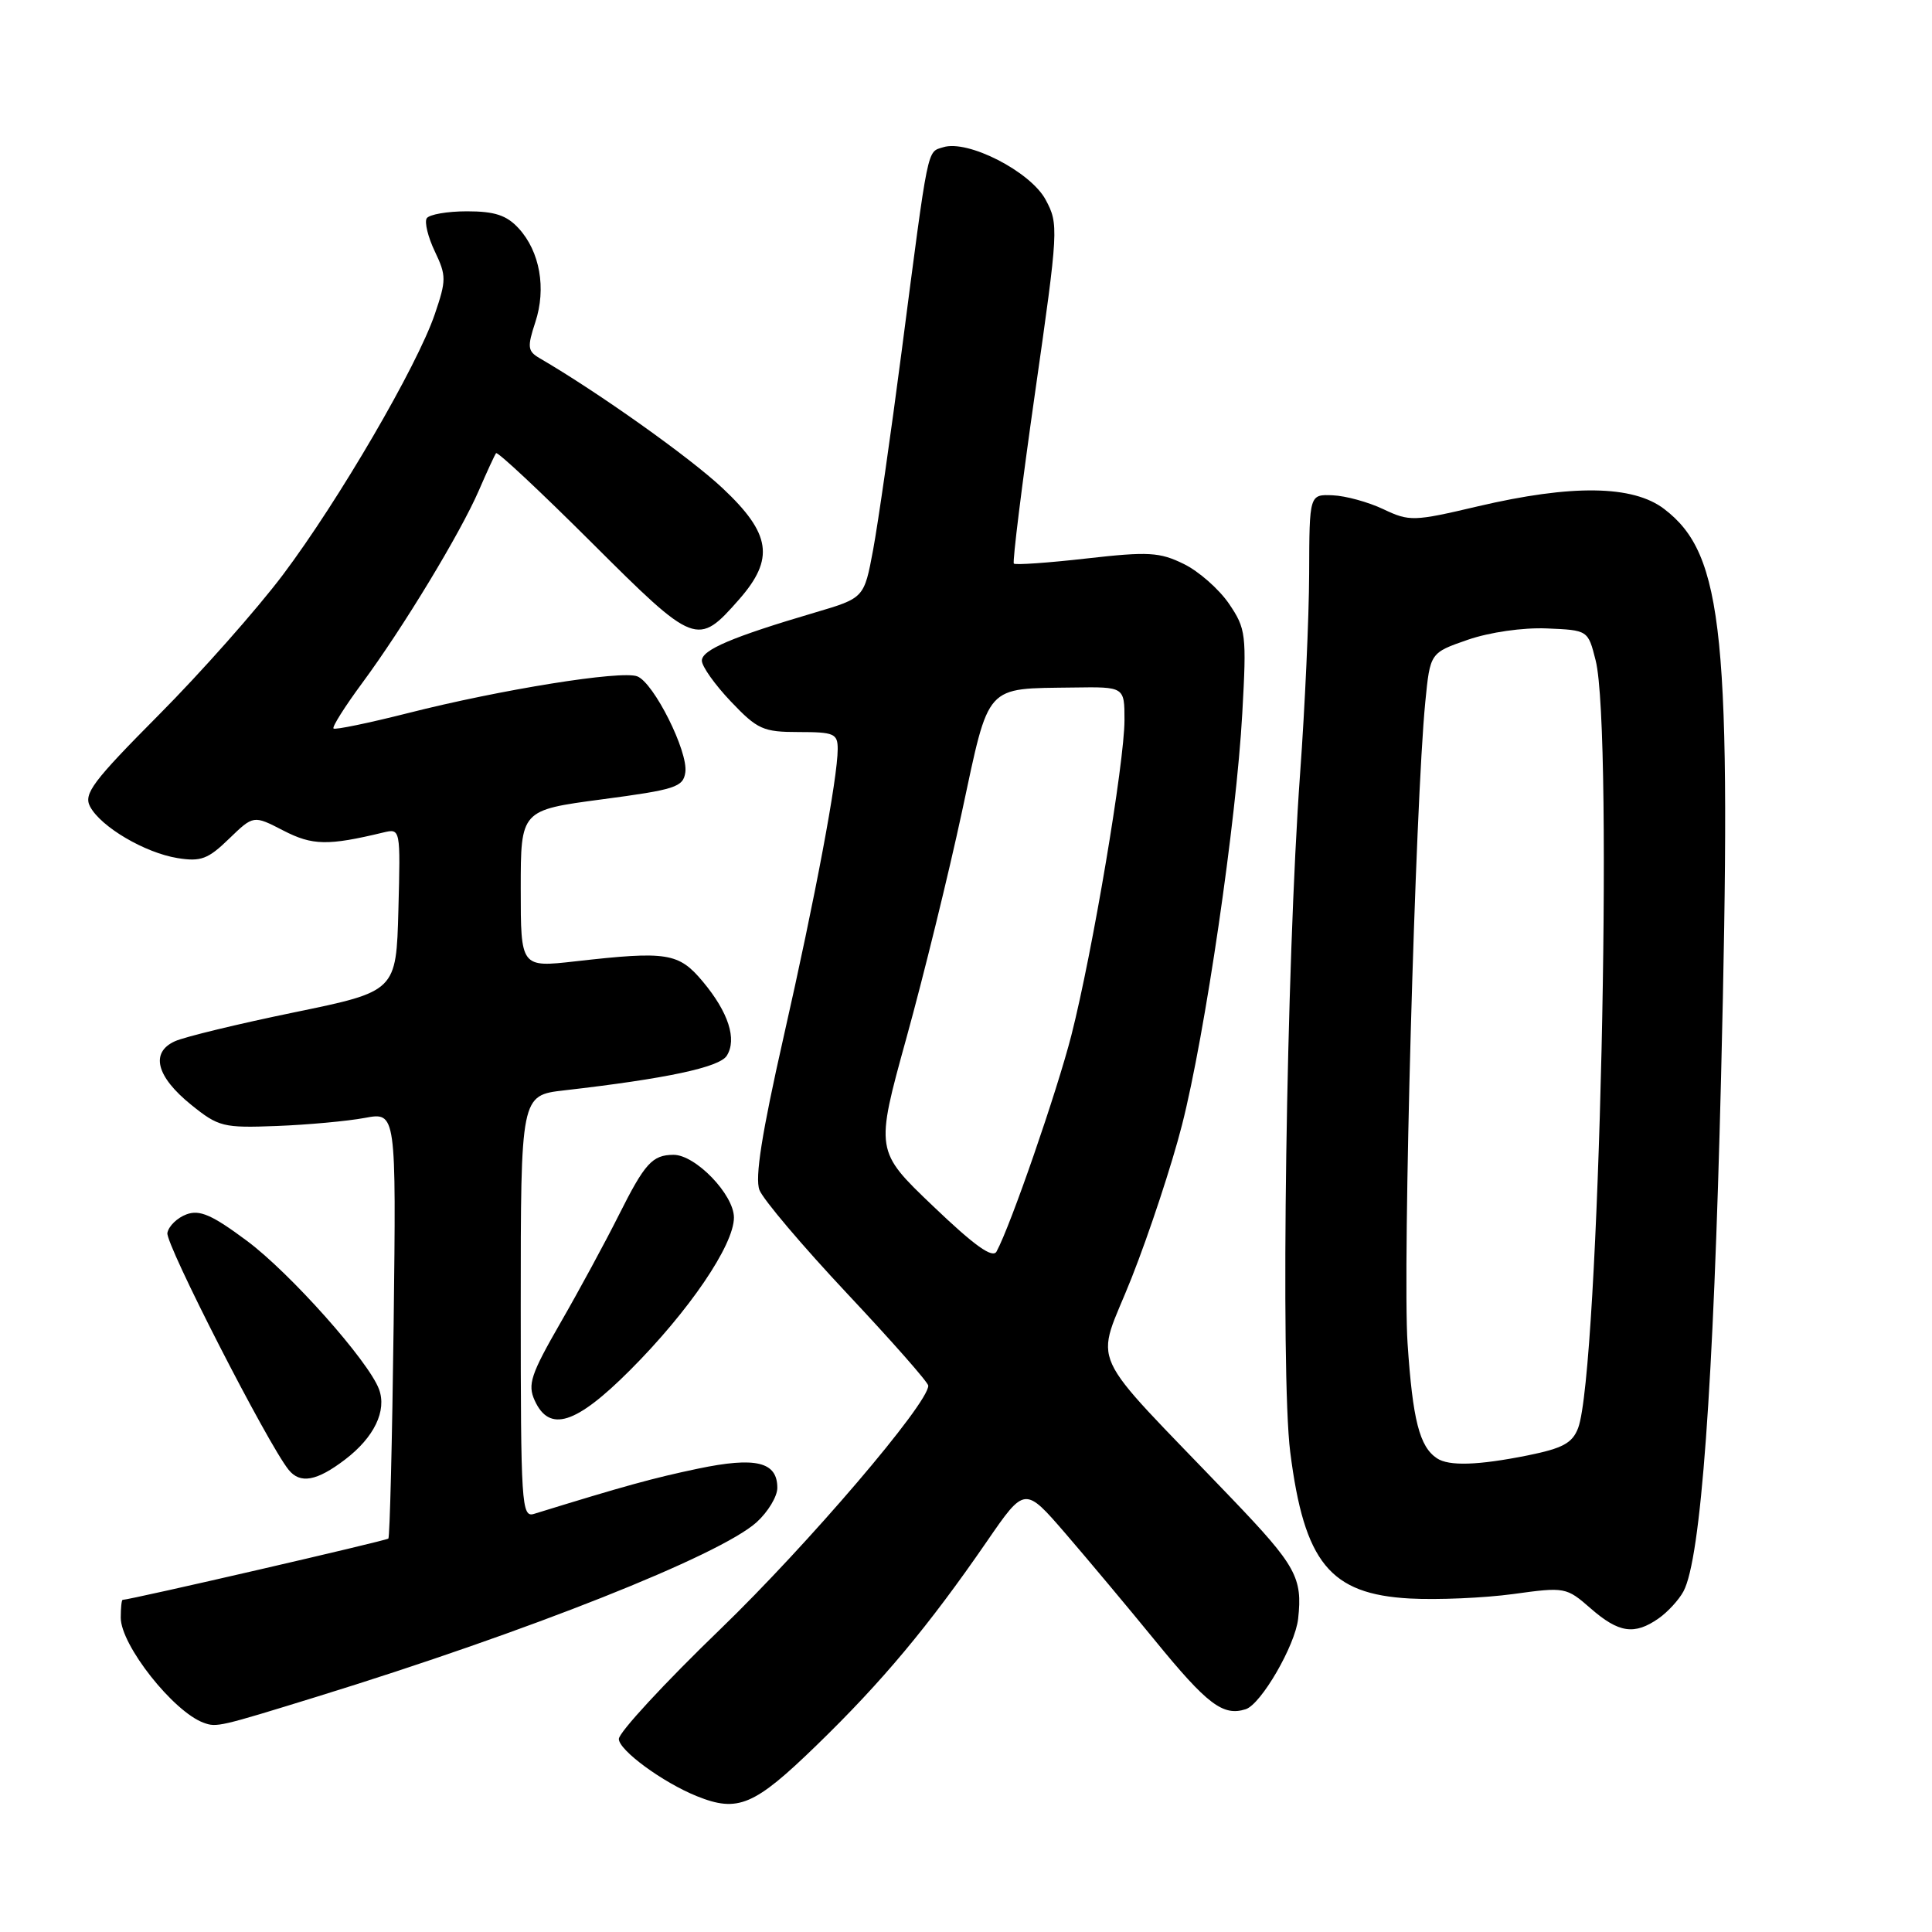 <?xml version="1.0" encoding="UTF-8" standalone="no"?>
<!DOCTYPE svg PUBLIC "-//W3C//DTD SVG 1.1//EN" "http://www.w3.org/Graphics/SVG/1.1/DTD/svg11.dtd" >
<svg xmlns="http://www.w3.org/2000/svg" xmlns:xlink="http://www.w3.org/1999/xlink" version="1.1" viewBox="0 0 256 256">
 <g >
 <path fill="currentColor"
d=" M 108.21 231.25 C 116.91 222.81 123.04 215.47 130.78 204.23 C 135.79 196.95 135.79 196.95 141.21 203.23 C 144.18 206.68 149.49 213.02 153.00 217.32 C 159.96 225.85 162.05 227.44 165.06 226.48 C 167.10 225.83 171.62 218.03 172.01 214.49 C 172.61 209.05 171.74 207.47 163.27 198.62 C 143.47 177.93 145.11 181.56 149.95 169.31 C 152.30 163.36 155.30 154.26 156.62 149.07 C 159.68 137.09 163.82 108.79 164.61 94.50 C 165.19 84.06 165.10 83.32 162.85 80.00 C 161.54 78.08 158.85 75.70 156.86 74.73 C 153.66 73.16 152.18 73.07 143.98 74.00 C 138.89 74.58 134.55 74.88 134.34 74.68 C 134.14 74.47 135.40 64.28 137.15 52.04 C 140.26 30.31 140.29 29.70 138.55 26.46 C 136.54 22.73 128.23 18.47 124.98 19.51 C 122.81 20.19 123.07 18.92 119.48 46.50 C 118.05 57.50 116.34 69.37 115.69 72.87 C 114.50 79.24 114.50 79.24 108.00 81.16 C 97.01 84.40 93.00 86.11 93.00 87.54 C 93.00 88.30 94.73 90.73 96.85 92.96 C 100.37 96.66 101.12 97.00 105.85 97.00 C 110.53 97.00 111.00 97.21 111.00 99.25 C 110.99 103.12 108.05 118.79 103.82 137.45 C 100.95 150.14 100.01 156.07 100.63 157.68 C 101.11 158.93 106.34 165.10 112.25 171.40 C 118.16 177.69 123.00 183.18 123.00 183.61 C 123.00 185.99 107.08 204.63 95.47 215.85 C 88.06 223.00 82.00 229.56 82.00 230.42 C 82.00 231.91 87.80 236.17 92.33 238.00 C 97.79 240.20 99.94 239.28 108.21 231.25 Z  M 42.00 224.82 C 70.05 216.16 95.34 206.12 100.25 201.71 C 101.76 200.34 103.00 198.29 103.00 197.15 C 103.00 193.69 100.15 193.00 92.46 194.61 C 86.51 195.86 82.80 196.88 70.75 200.60 C 69.11 201.10 69.00 199.34 69.00 173.14 C 69.00 145.14 69.00 145.14 74.75 144.48 C 88.27 142.93 95.33 141.43 96.30 139.89 C 97.68 137.71 96.52 134.13 93.14 130.08 C 89.93 126.24 88.43 126.00 76.25 127.38 C 69.00 128.20 69.00 128.20 69.00 117.77 C 69.00 107.35 69.00 107.35 79.75 105.92 C 89.49 104.63 90.53 104.30 90.81 102.33 C 91.20 99.58 86.63 90.46 84.44 89.62 C 82.33 88.80 66.34 91.37 54.06 94.49 C 48.84 95.81 44.40 96.73 44.19 96.53 C 43.99 96.32 45.70 93.61 47.99 90.51 C 53.40 83.19 60.98 70.68 63.45 64.99 C 64.52 62.52 65.54 60.30 65.73 60.05 C 65.92 59.80 71.62 65.14 78.41 71.91 C 92.11 85.58 92.42 85.70 97.94 79.42 C 102.66 74.04 102.17 70.72 95.75 64.69 C 91.41 60.61 79.29 52.00 71.50 47.46 C 69.91 46.53 69.85 45.99 70.93 42.70 C 72.41 38.22 71.54 33.32 68.72 30.25 C 67.13 28.52 65.55 28.00 61.88 28.00 C 59.26 28.00 56.86 28.42 56.54 28.93 C 56.23 29.44 56.71 31.42 57.62 33.32 C 59.15 36.53 59.15 37.12 57.61 41.64 C 55.27 48.51 44.90 66.30 37.49 76.16 C 34.04 80.74 26.64 89.10 21.05 94.72 C 12.26 103.57 11.04 105.20 11.94 106.88 C 13.37 109.57 19.20 113.00 23.52 113.70 C 26.61 114.20 27.57 113.84 30.35 111.14 C 33.59 108.01 33.59 108.01 37.54 110.05 C 41.40 112.04 43.44 112.08 50.79 110.31 C 53.07 109.77 53.07 109.77 52.79 120.56 C 52.50 131.36 52.50 131.36 39.00 134.14 C 31.57 135.67 24.46 137.39 23.18 137.97 C 19.89 139.46 20.70 142.65 25.33 146.39 C 28.96 149.32 29.58 149.47 36.66 149.20 C 40.78 149.04 46.03 148.56 48.33 148.13 C 52.50 147.35 52.50 147.35 52.16 175.43 C 51.97 190.87 51.65 203.67 51.46 203.87 C 51.18 204.15 17.35 211.96 16.25 211.99 C 16.11 212.00 16.00 213.06 16.00 214.35 C 16.00 217.99 22.98 226.83 27.00 228.28 C 28.71 228.90 29.05 228.82 42.00 224.82 Z  M 219.77 214.45 C 220.99 213.60 222.47 211.98 223.07 210.86 C 225.38 206.55 227.04 183.85 228.05 142.69 C 229.49 84.12 228.42 73.47 220.51 67.44 C 216.37 64.28 208.29 64.17 195.83 67.09 C 187.30 69.10 186.76 69.11 183.30 67.47 C 181.32 66.53 178.30 65.70 176.60 65.63 C 173.50 65.50 173.50 65.50 173.47 76.00 C 173.45 81.78 172.91 93.70 172.27 102.50 C 170.44 127.65 169.65 182.01 170.96 192.39 C 172.82 207.06 176.22 211.23 186.80 211.81 C 190.48 212.01 196.65 211.74 200.50 211.22 C 207.38 210.27 207.55 210.31 210.78 213.13 C 214.50 216.38 216.58 216.68 219.77 214.45 Z  M 45.72 193.40 C 49.58 190.46 51.28 186.93 50.22 184.08 C 48.83 180.34 38.44 168.67 32.71 164.41 C 28.10 160.98 26.46 160.26 24.71 160.91 C 23.49 161.36 22.35 162.46 22.18 163.37 C 21.89 164.79 35.46 191.30 38.24 194.75 C 39.77 196.66 41.97 196.26 45.72 193.40 Z  M 83.45 181.59 C 91.27 173.77 97.25 164.99 97.25 161.33 C 97.25 158.29 92.14 152.99 89.23 153.02 C 86.43 153.04 85.44 154.14 82.00 161.00 C 80.21 164.57 76.72 171.02 74.24 175.32 C 70.33 182.12 69.89 183.46 70.85 185.57 C 72.80 189.85 76.29 188.75 83.45 181.59 Z  M 123.65 159.83 C 115.97 152.50 115.97 152.50 120.11 137.52 C 122.39 129.28 125.70 115.79 127.47 107.54 C 131.14 90.43 130.39 91.27 142.25 91.10 C 149.00 91.00 149.00 91.00 149.00 95.42 C 149.00 101.03 144.76 126.19 141.97 137.15 C 140.06 144.62 133.93 162.37 132.05 165.83 C 131.53 166.79 129.14 165.08 123.65 159.83 Z  M 190.40 193.23 C 188.09 191.69 187.19 188.16 186.51 178.00 C 185.83 167.92 187.53 106.47 188.86 93.00 C 189.50 86.50 189.50 86.50 194.50 84.77 C 197.40 83.77 201.79 83.14 204.96 83.27 C 210.42 83.50 210.42 83.50 211.43 87.50 C 213.83 96.99 211.89 181.90 209.11 189.22 C 208.35 191.22 207.07 191.91 202.42 192.85 C 195.84 194.17 191.98 194.29 190.40 193.23 Z "/>
</g>
</svg>